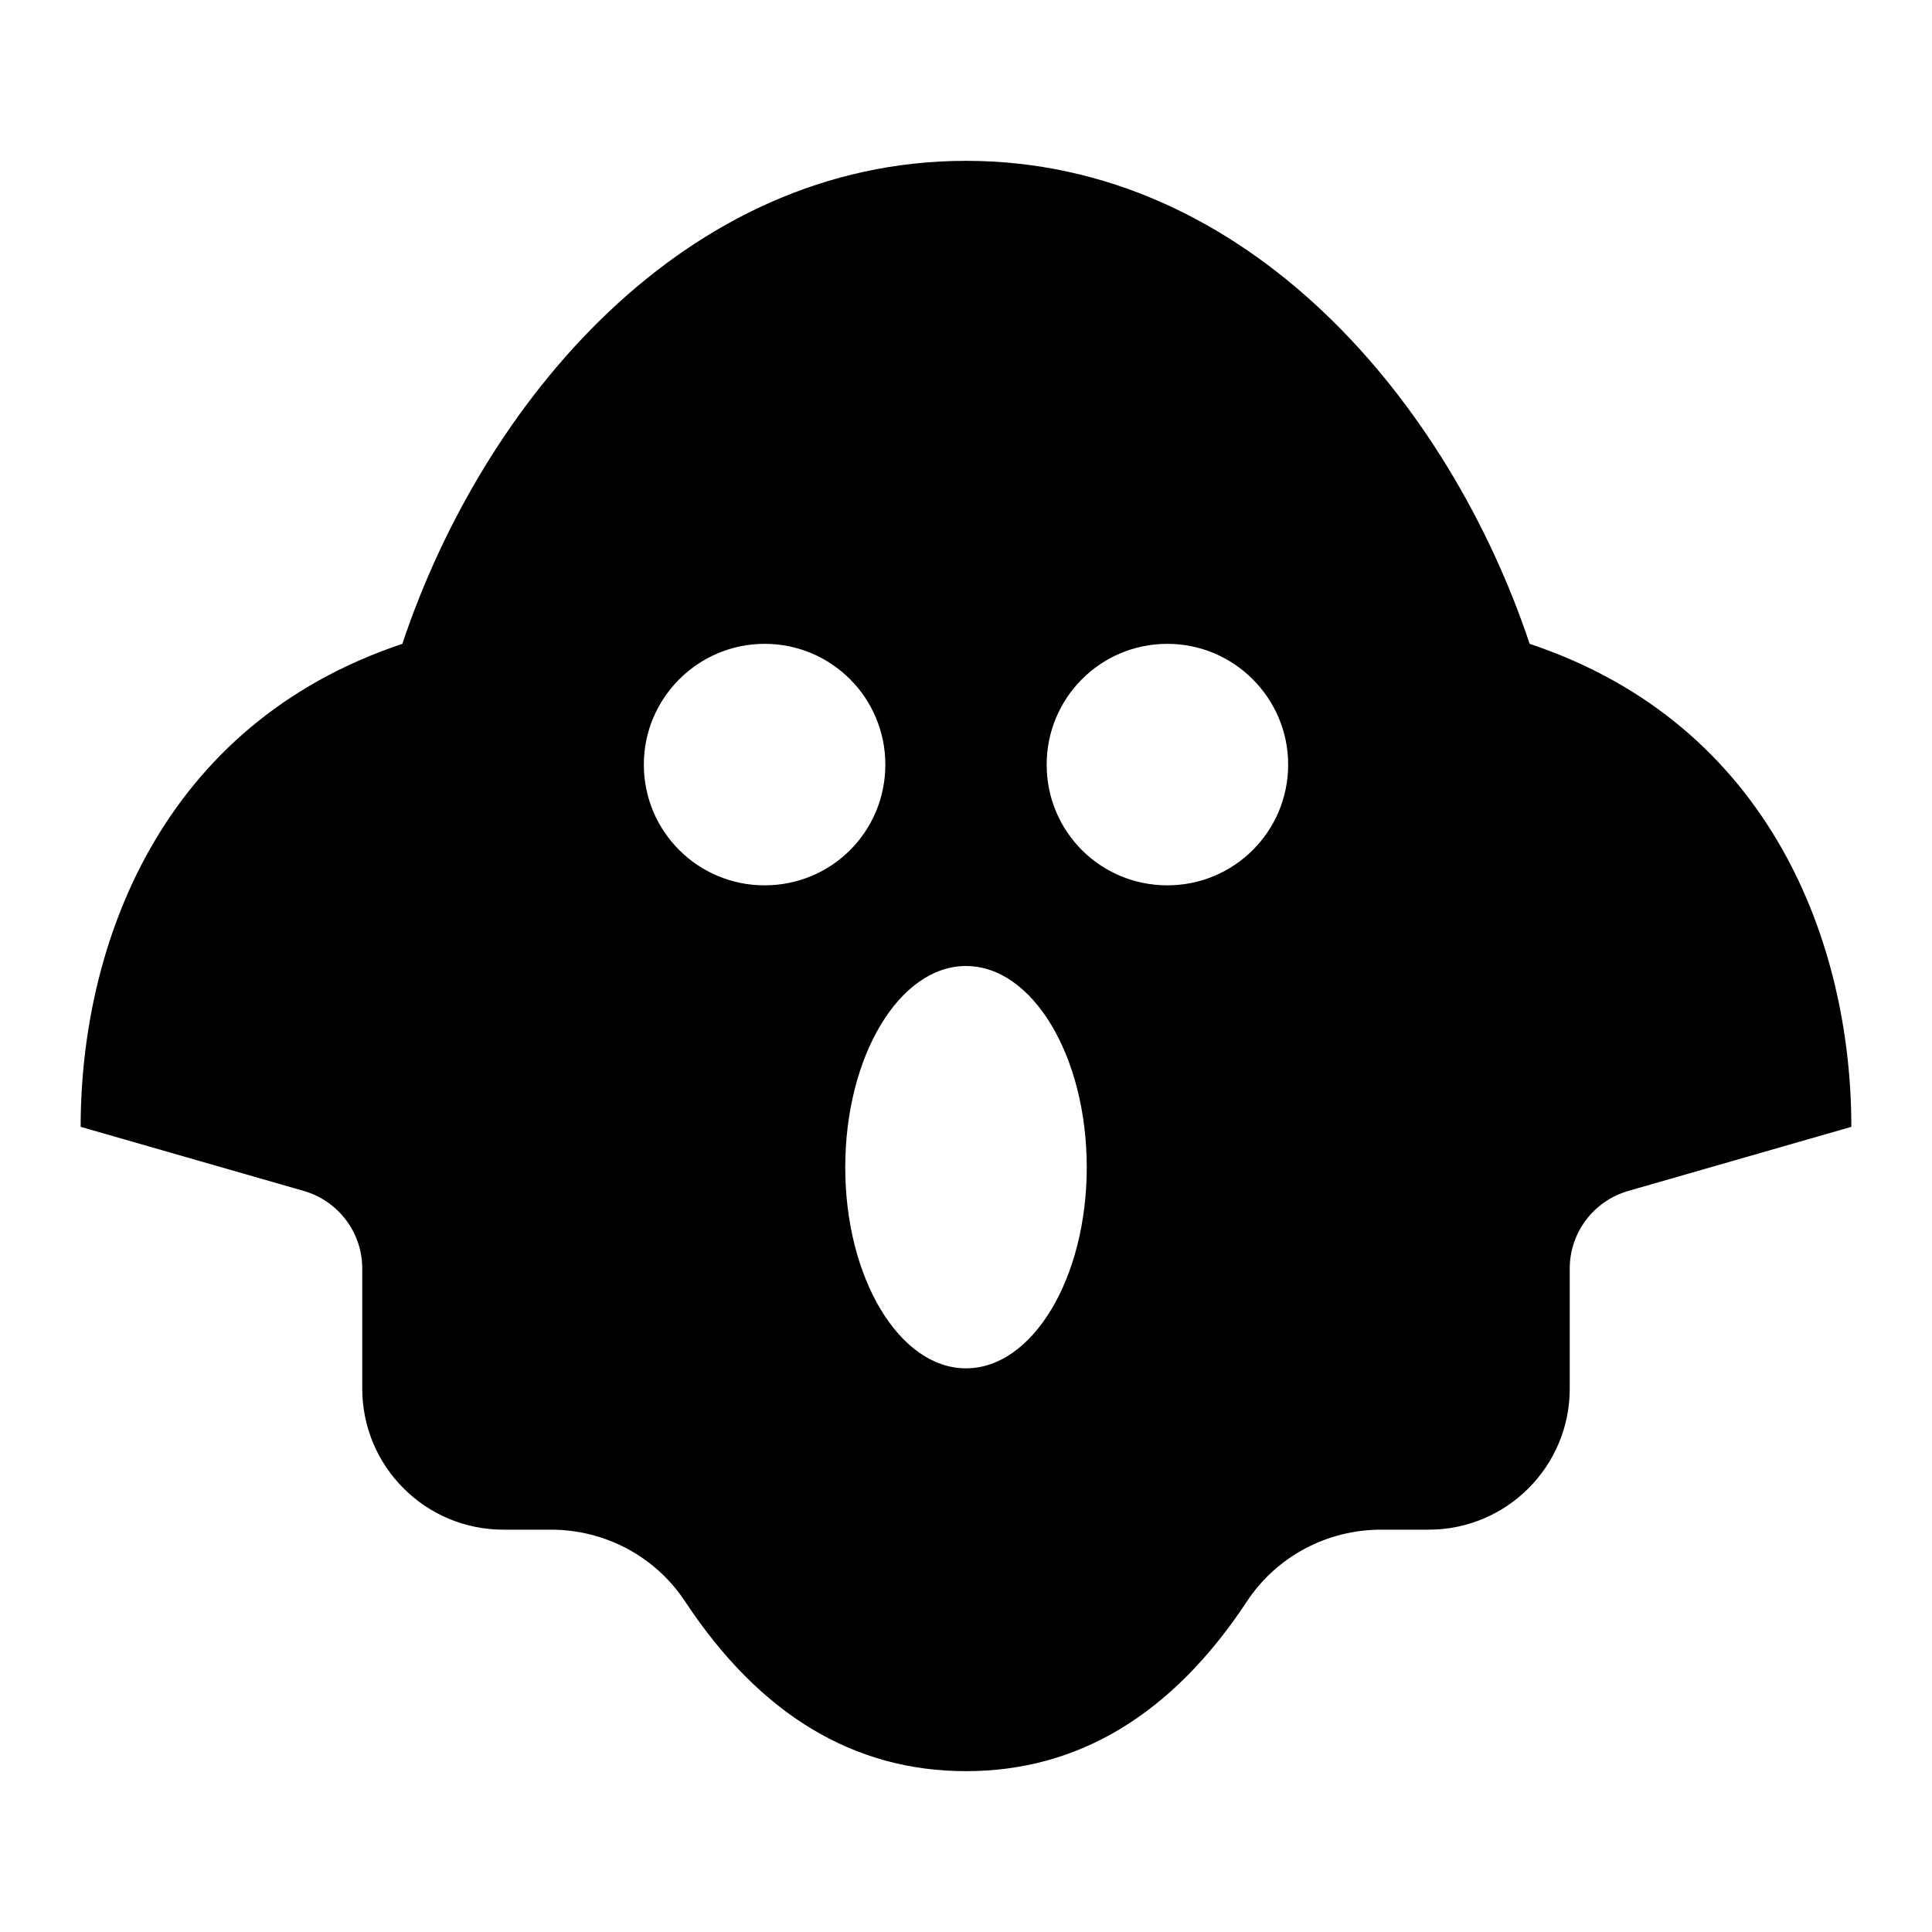 <?xml version="1.0" encoding="UTF-8"?>
<svg xmlns="http://www.w3.org/2000/svg" xmlns:xlink="http://www.w3.org/1999/xlink" width="16" height="16" viewBox="0 0 16 16" version="1.1">
<g id="surface1">
<path style=" stroke:none;fill-rule:nonzero;fill:rgb(0%,0%,0%);fill-opacity:1;" d="M 8 1.332 C 10.332 1.332 12 3.332 12.668 5.332 C 14.668 6 15.332 7.82 15.332 9.332 L 13.484 9.863 C 13.199 9.945 13 10.207 13 10.504 L 13 11.5 C 13 12.145 12.477 12.668 11.832 12.668 L 11.438 12.668 C 10.988 12.668 10.57 12.891 10.324 13.266 C 9.707 14.199 8.93 14.668 8 14.668 C 7.07 14.668 6.293 14.199 5.676 13.266 C 5.43 12.891 5.012 12.668 4.562 12.668 L 4.168 12.668 C 3.523 12.668 3 12.145 3 11.5 L 3 10.504 C 3 10.207 2.801 9.945 2.516 9.863 L 0.668 9.332 C 0.668 7.824 1.332 6 3.332 5.332 C 4 3.332 5.668 1.332 8 1.332 Z M 8 8 C 7.449 8 7 8.746 7 9.668 C 7 10.586 7.449 11.332 8 11.332 C 8.551 11.332 9 10.586 9 9.668 C 9 8.746 8.551 8 8 8 Z M 6.332 5.332 C 5.781 5.332 5.332 5.781 5.332 6.332 C 5.332 6.887 5.781 7.332 6.332 7.332 C 6.887 7.332 7.332 6.887 7.332 6.332 C 7.332 5.781 6.887 5.332 6.332 5.332 Z M 9.668 5.332 C 9.113 5.332 8.668 5.781 8.668 6.332 C 8.668 6.887 9.113 7.332 9.668 7.332 C 10.219 7.332 10.668 6.887 10.668 6.332 C 10.668 5.781 10.219 5.332 9.668 5.332 Z M 9.668 5.332 "/>
</g>
</svg>

